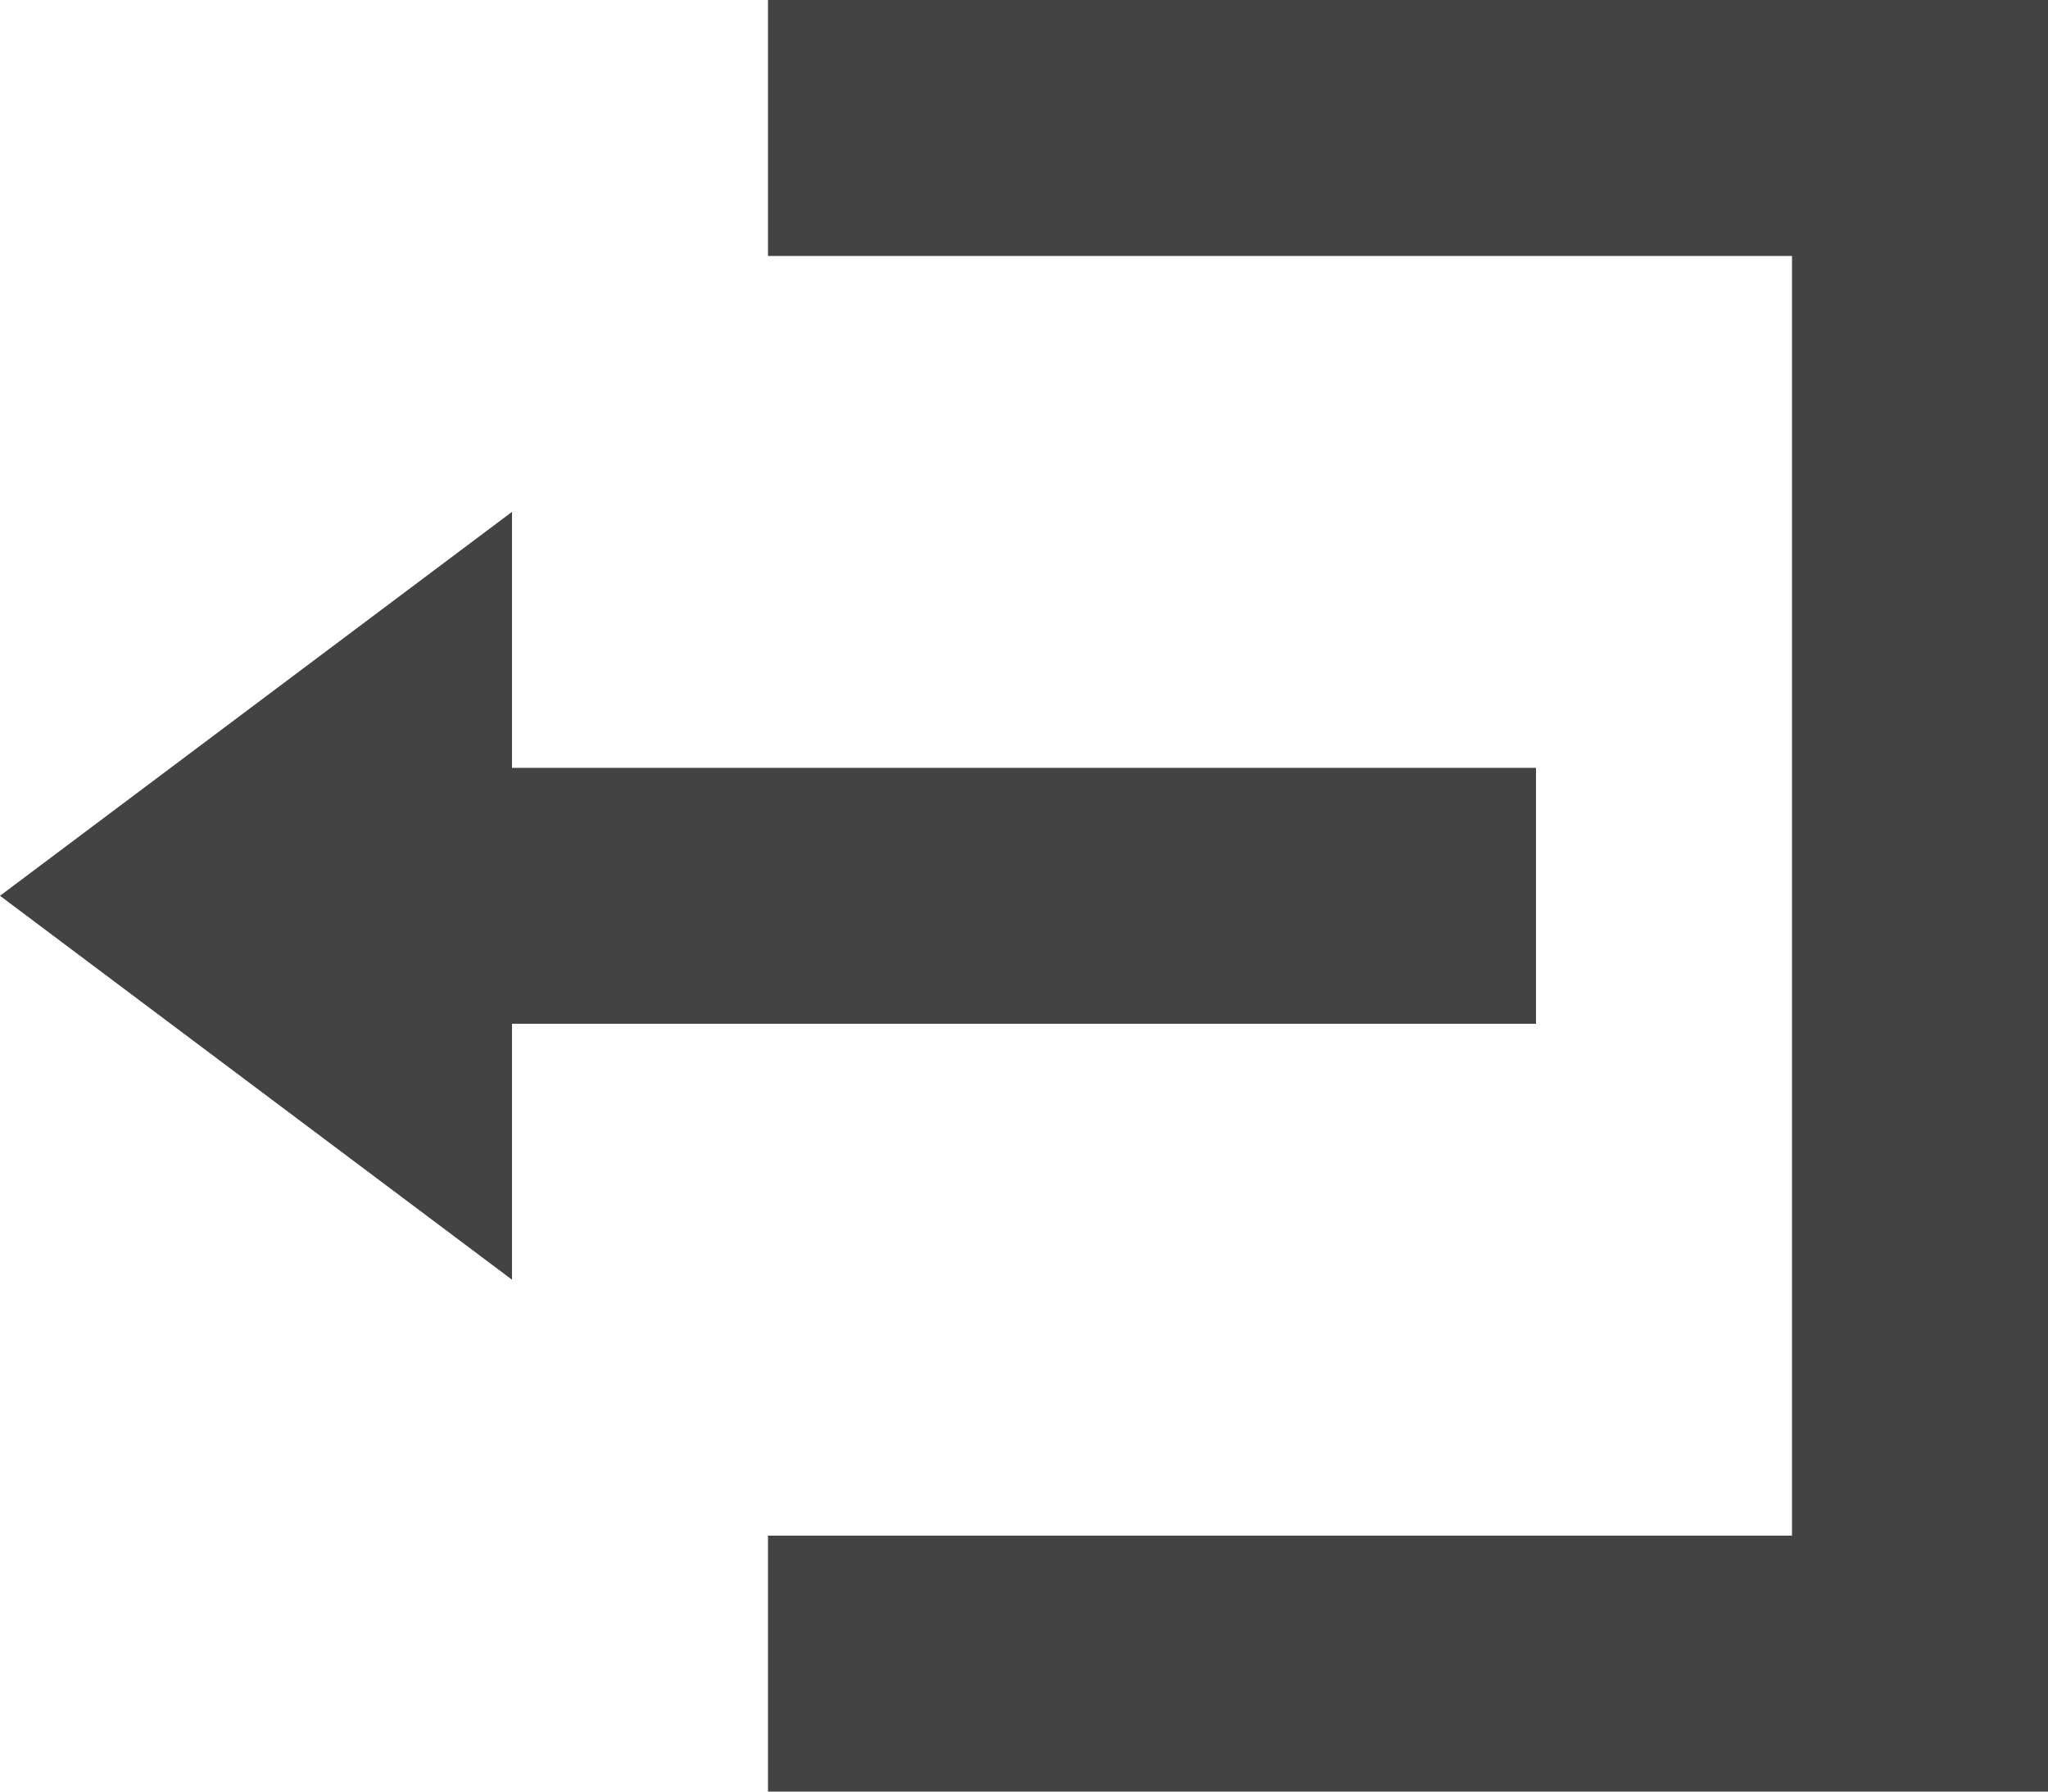 <svg xmlns="http://www.w3.org/2000/svg" width="24" height="21" viewBox="0 0 24 21"><defs><style>.a{fill:#434343;}</style></defs><path class="a" d="M9,0V3H21V18H9v3H24V0ZM6,6,0,10.5,6,15V12H18V9H6Z"/></svg>